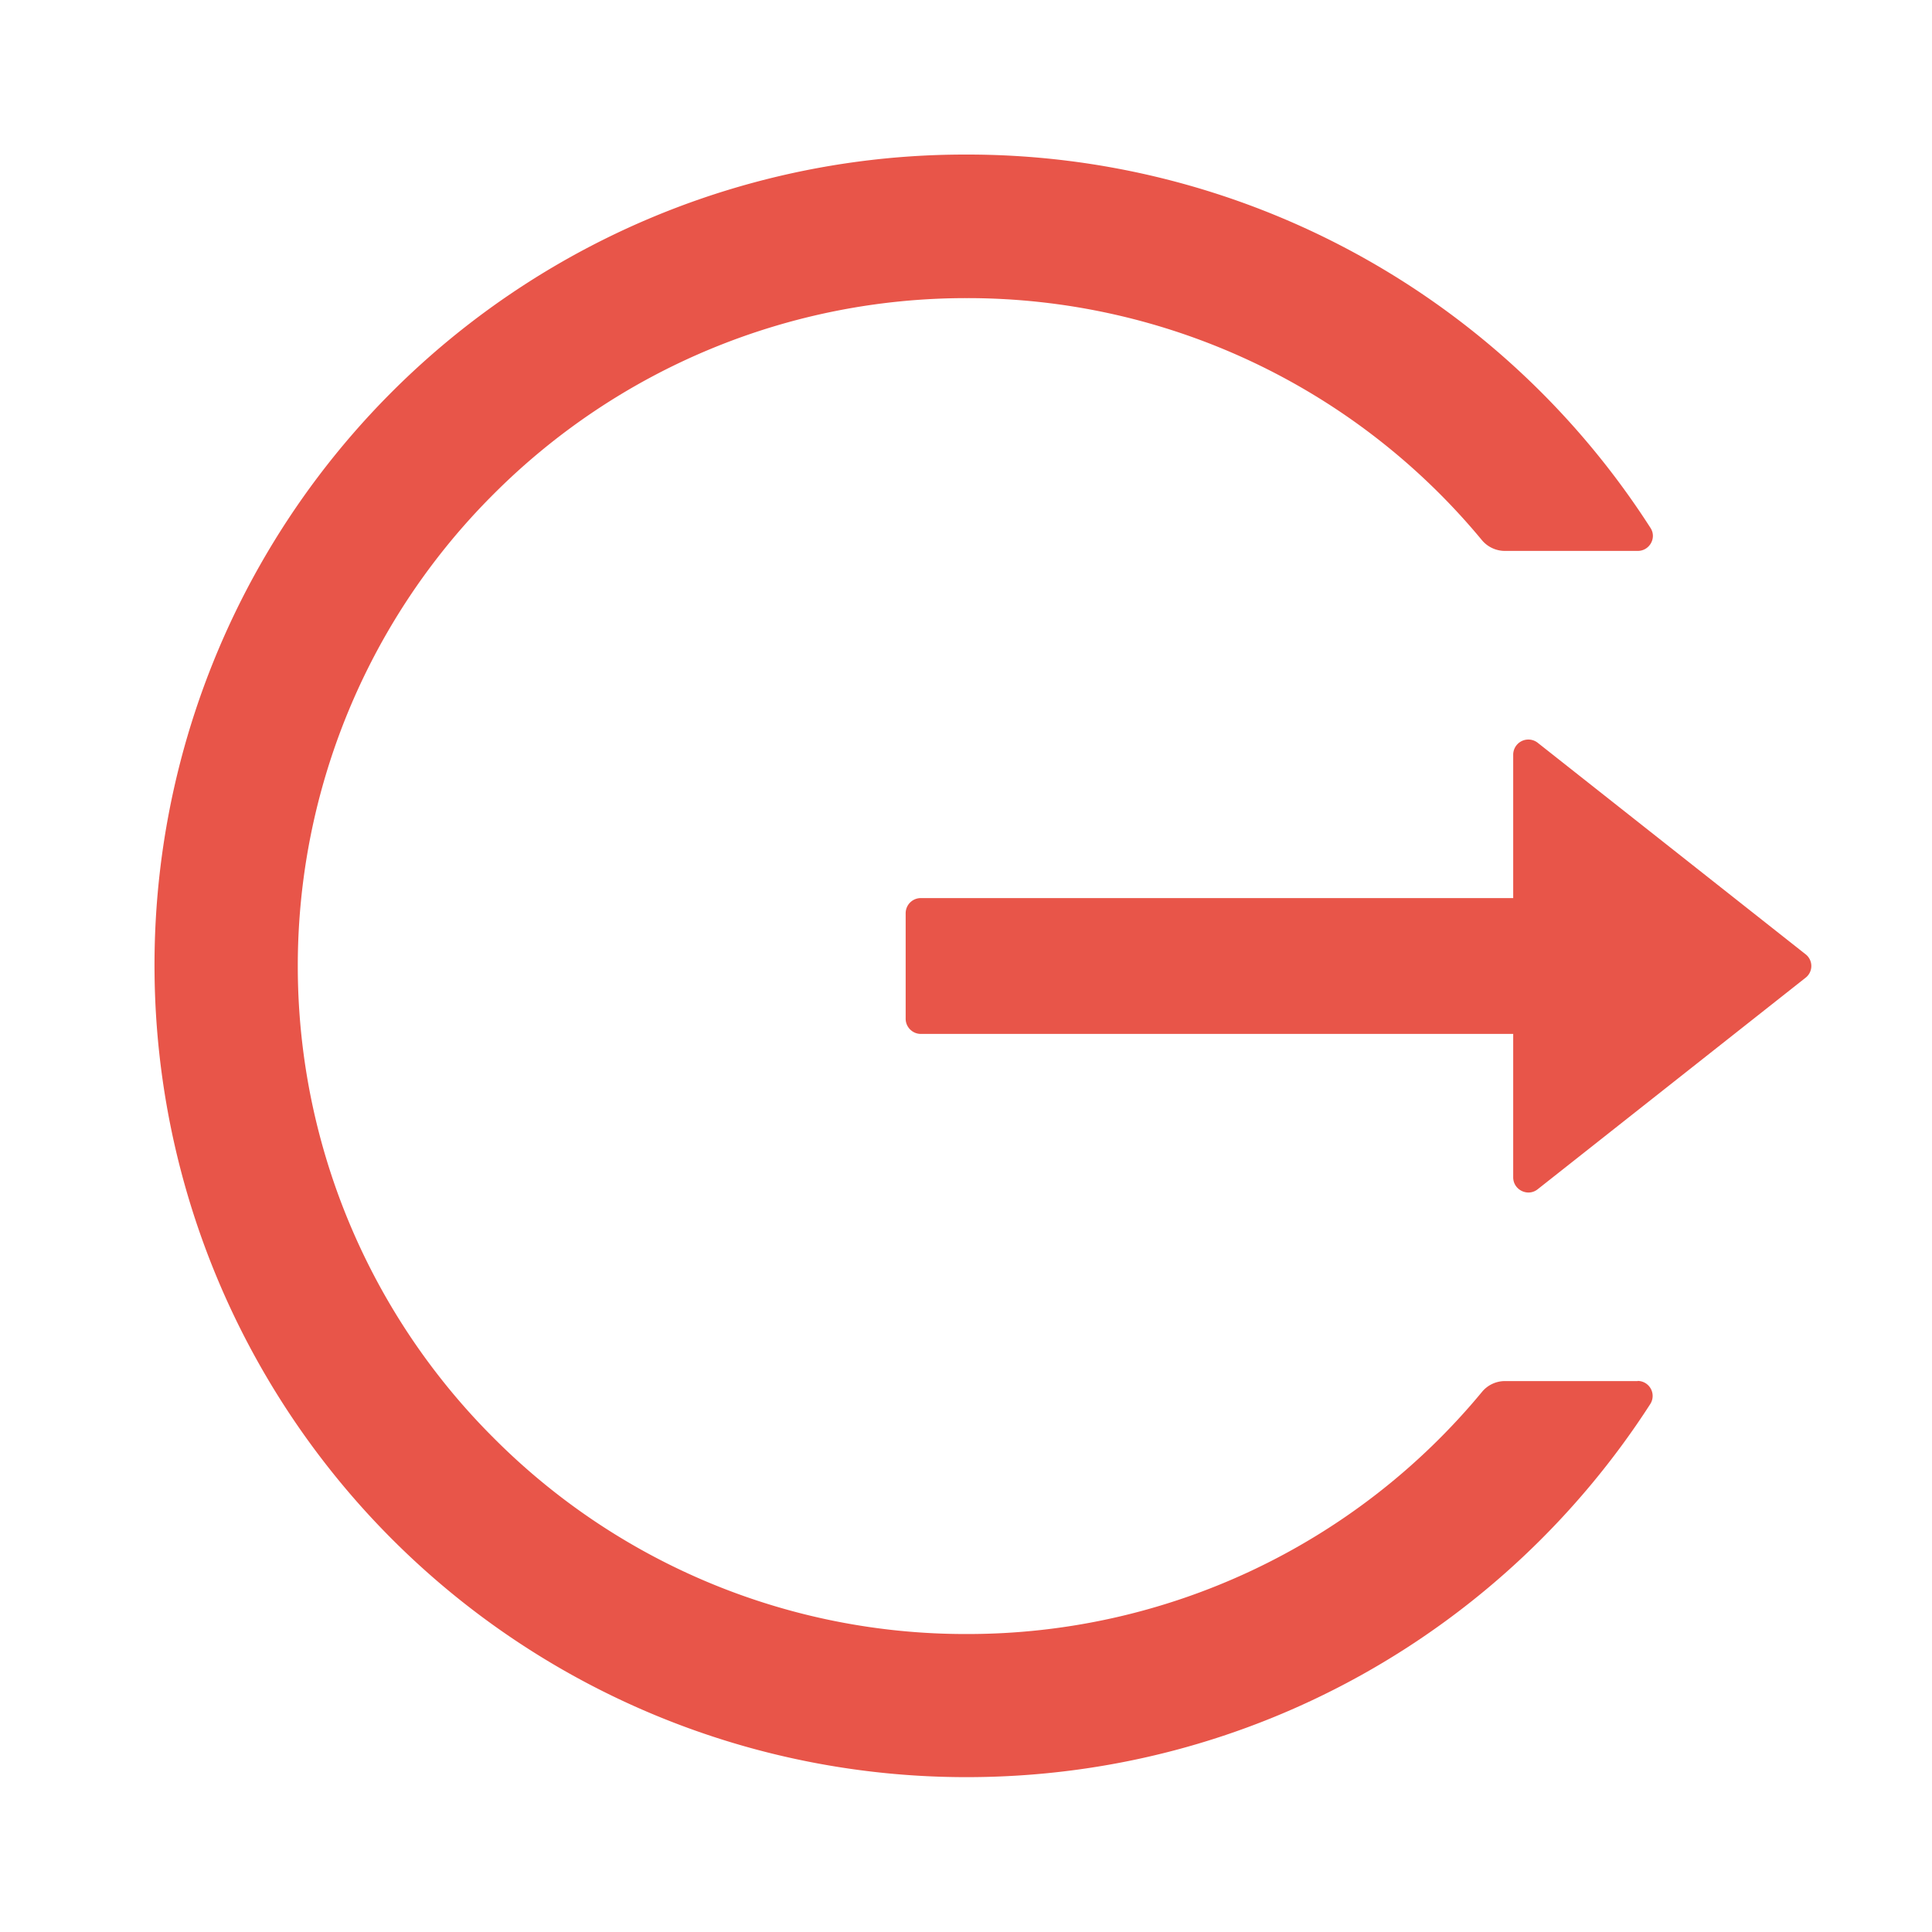 <svg width="13" height="13" viewBox="0 0 13 13" fill="none" xmlns="http://www.w3.org/2000/svg">
    <path d="M11.02 9.293h-.893a.2.2 0 0 0-.156.074 4.49 4.49 0 0 1-3.466 1.628 4.479 4.479 0 0 1-3.181-1.317 4.485 4.485 0 0 1 0-6.356 4.492 4.492 0 0 1 3.181-1.316 4.492 4.492 0 0 1 3.466 1.628.202.202 0 0 0 .156.073h.893c.08 0 .13-.089.085-.156A5.461 5.461 0 0 0 6.49 1.04a5.453 5.453 0 0 0-5.45 5.515 5.462 5.462 0 0 0 5.464 5.403c1.931 0 3.627-1 4.6-2.51a.101.101 0 0 0-.085-.156zm1.128-2.873-1.801-1.422a.102.102 0 0 0-.165.08v.965H6.196a.102.102 0 0 0-.102.102v.71c0 .056.046.102.102.102h3.986v.965c0 .085.099.133.165.08l1.801-1.422a.1.1 0 0 0 .04-.08.1.1 0 0 0-.04-.08z" fill="#E85549"/>
</svg>

